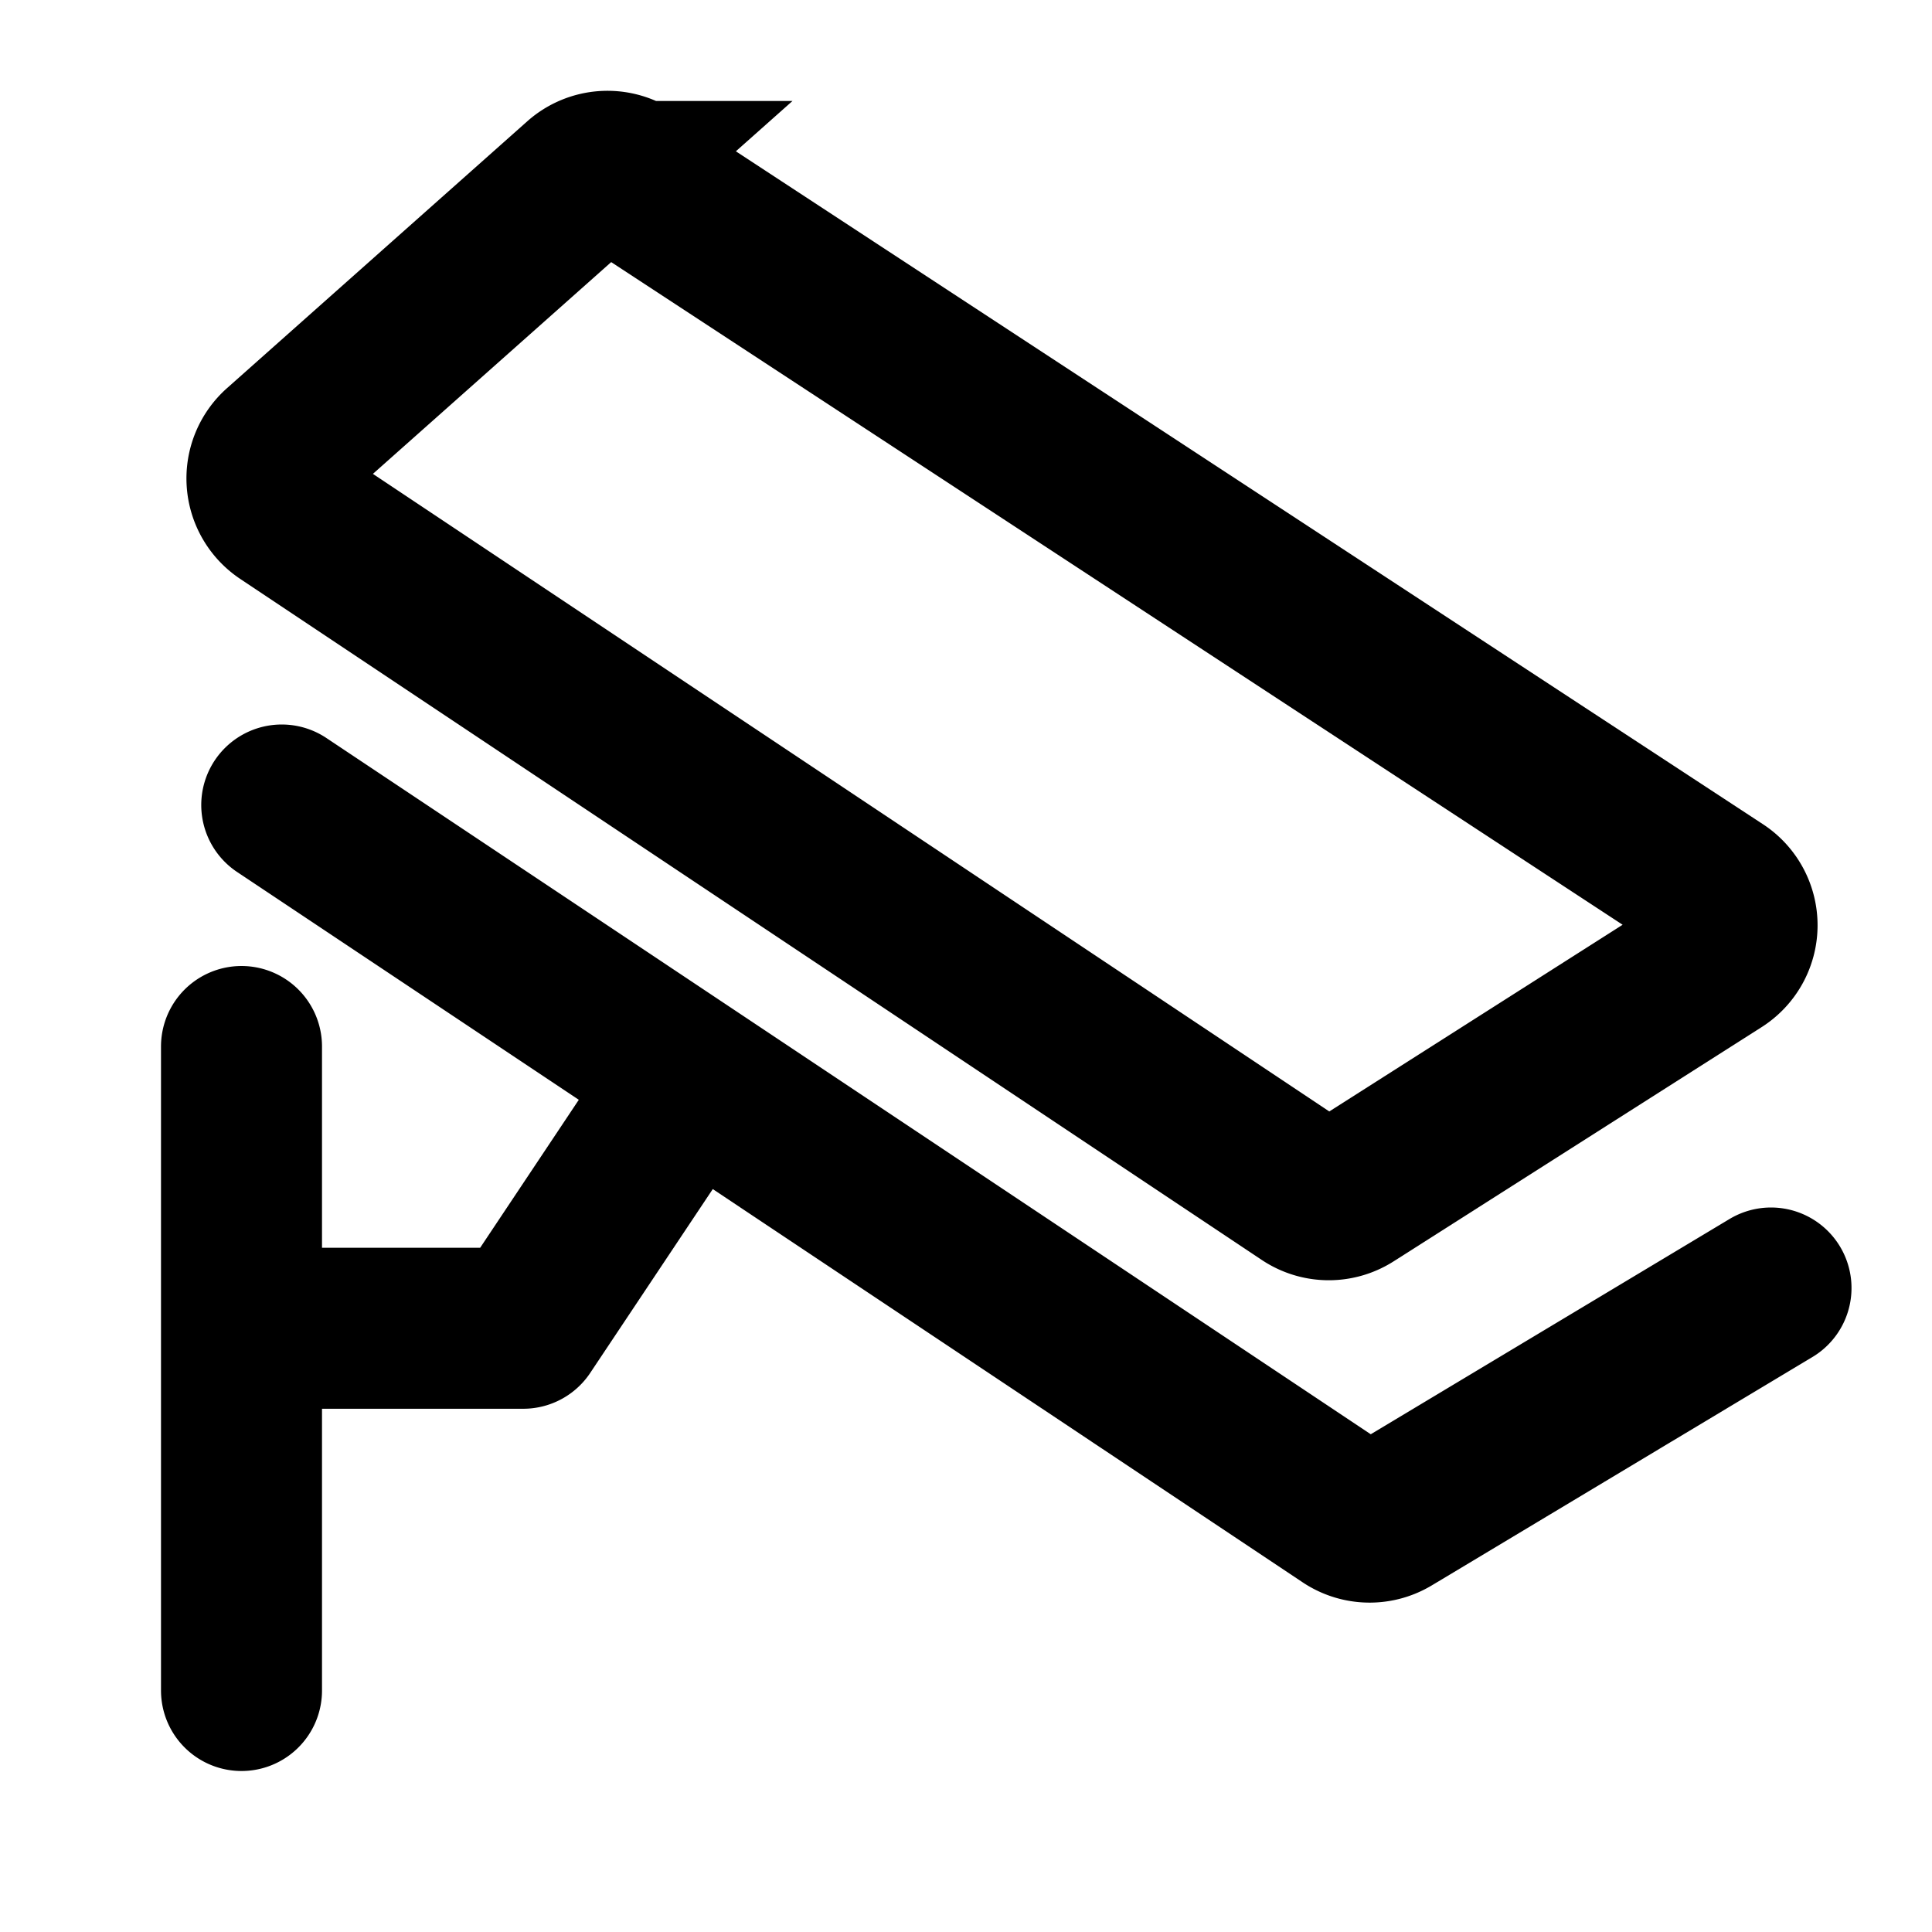 <svg viewBox="0 0 48 48" xmlns="http://www.w3.org/2000/svg"><path d="M6 26v16M6 33h7l4-6M7 20l26.474 17.649a1 1 0 0 0 1.069.025L44 32" data-follow-stroke="currentColor" fill="none" stroke="currentColor" stroke-linecap="round" stroke-linejoin="round" stroke-width="4"/><path d="M7.078 12.719a1 1 0 0 1-.11-1.58l7.46-6.63a1 1 0 0 1 1.212-.09l27.065 17.732a1 1 0 0 1-.011 1.68l-9.144 5.82a1 1 0 0 1-1.092-.012l-25.38-16.92Z" data-follow-stroke="currentColor" fill="none" stroke="currentColor" stroke-width="4"/></svg>